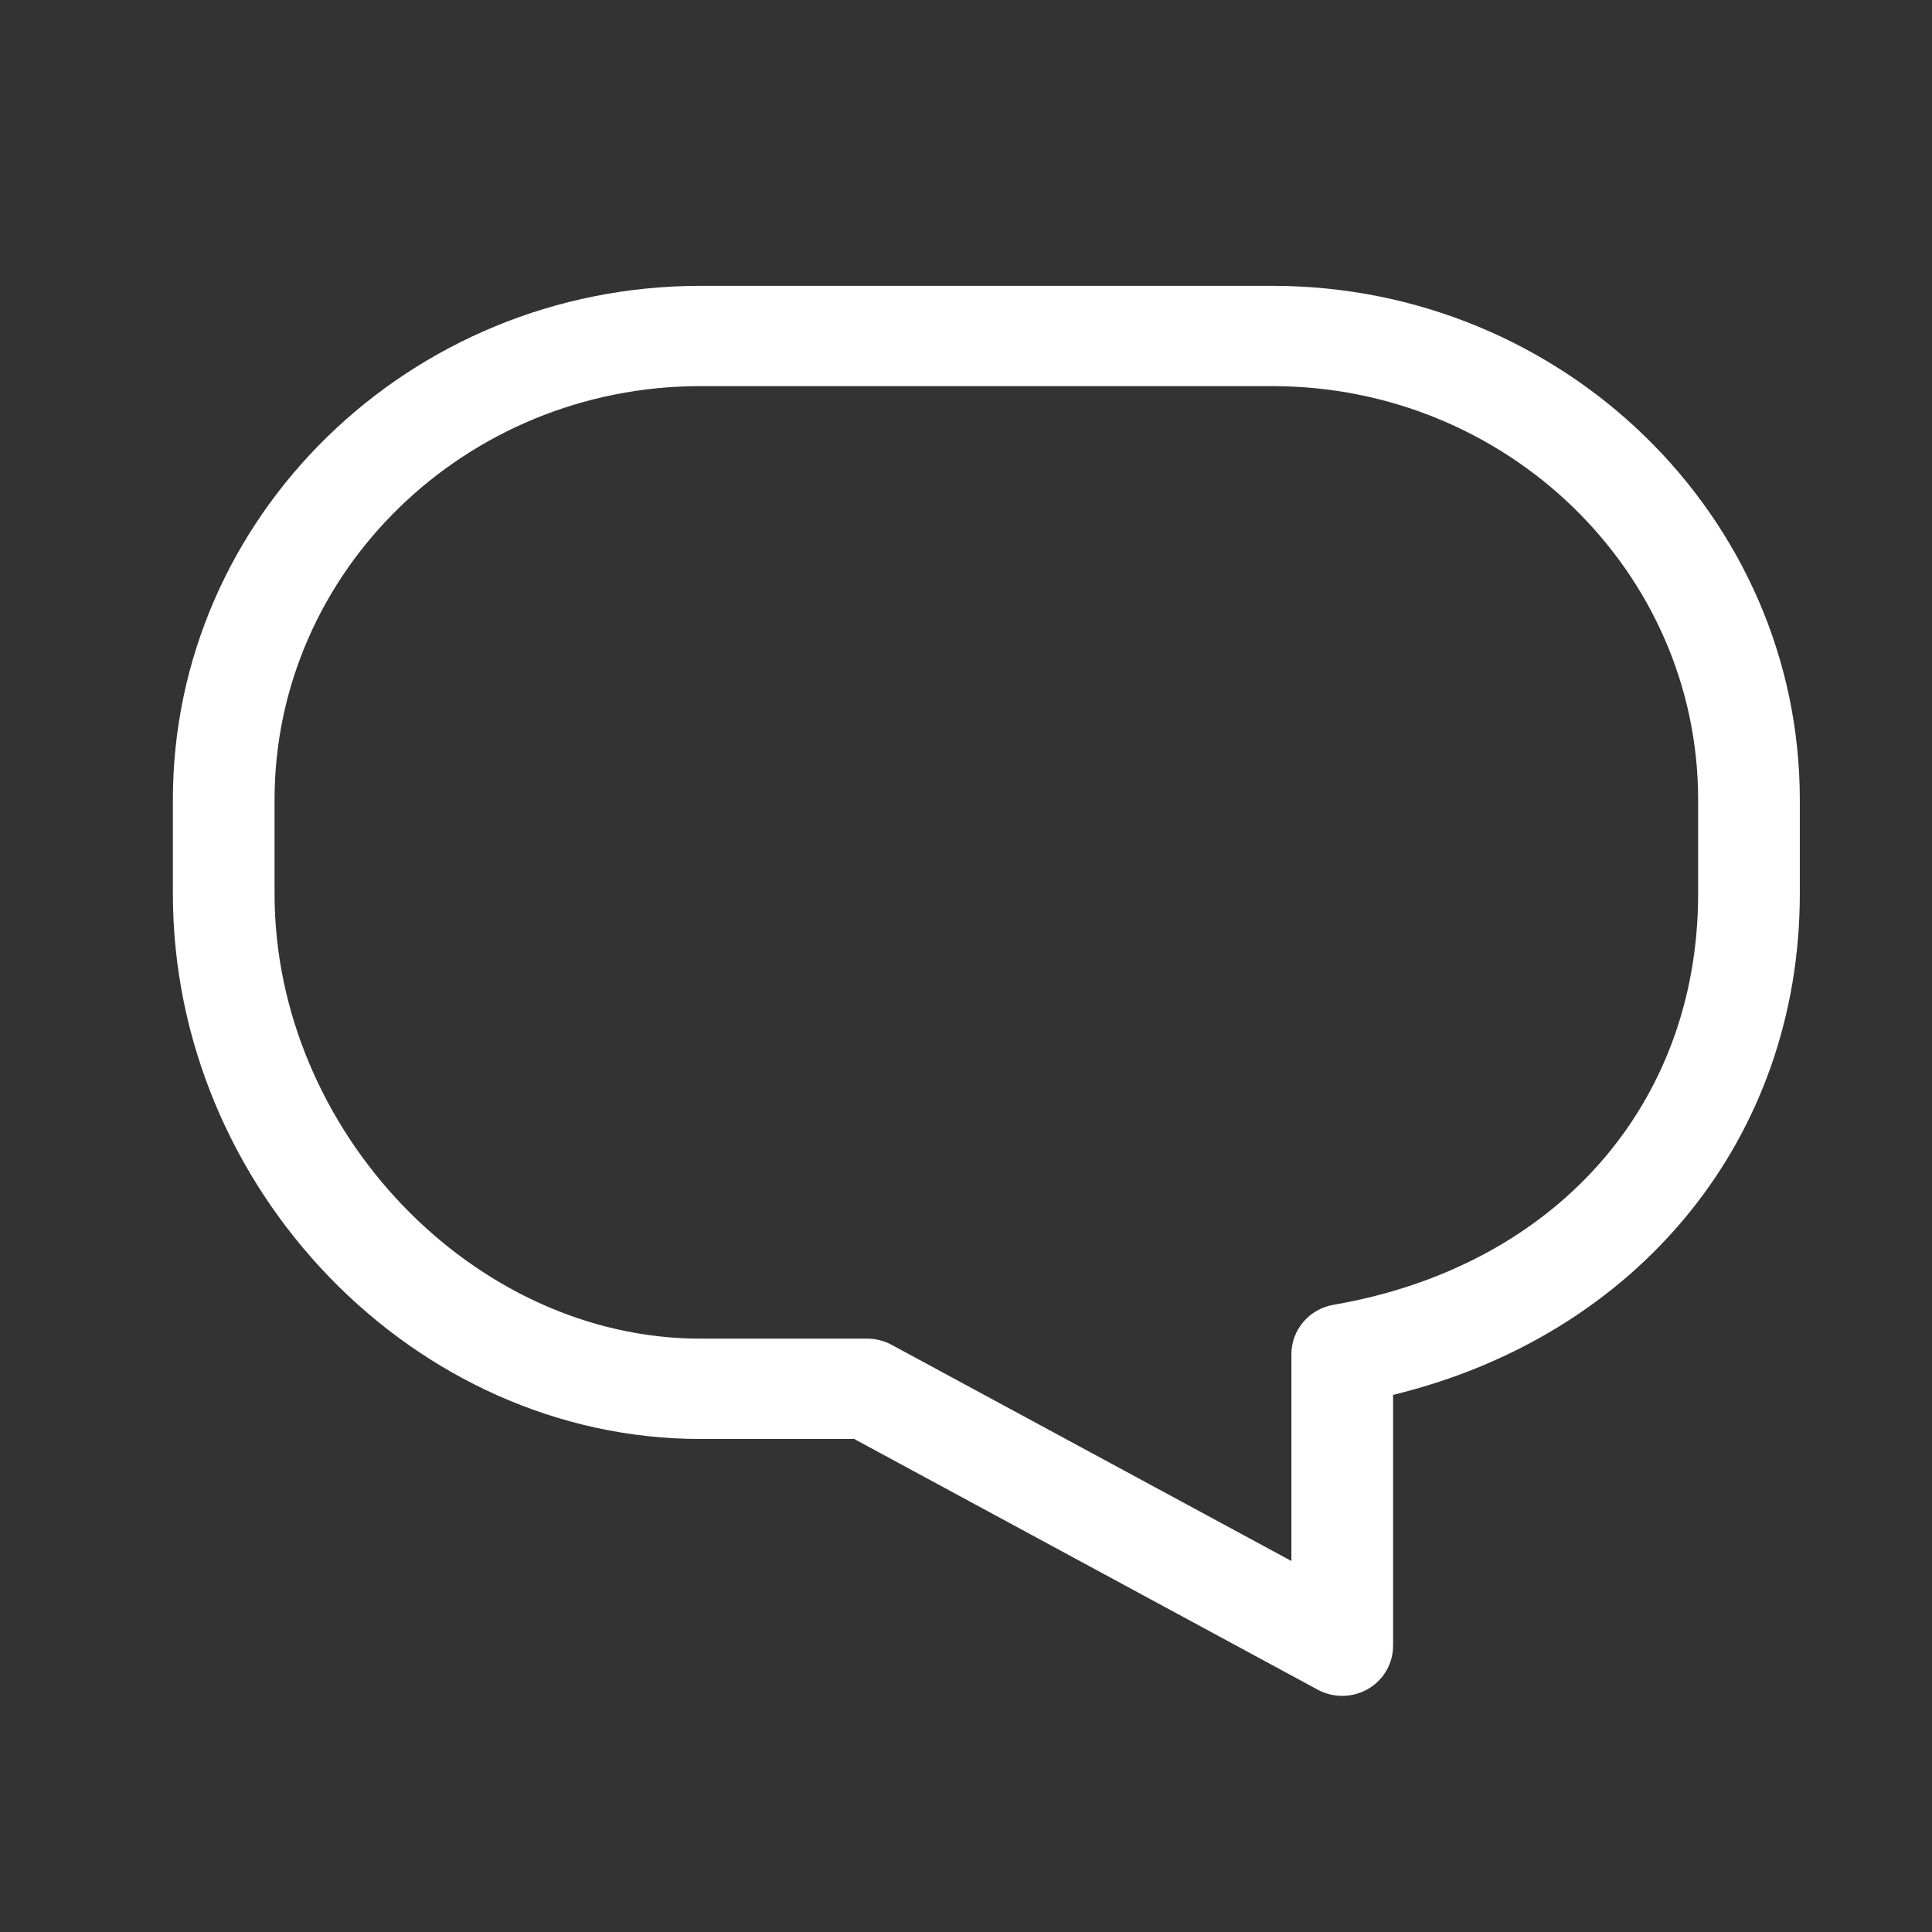 <?xml version="1.0" standalone="no"?><!DOCTYPE svg PUBLIC "-//W3C//DTD SVG 1.1//EN" "http://www.w3.org/Graphics/SVG/1.1/DTD/svg11.dtd"><svg class="icon" width="32px" height="32.00px" viewBox="0 0 1024 1024" version="1.1" xmlns="http://www.w3.org/2000/svg"><rect x="0" y="0" width="1024" height="1024" fill="#333333" stroke="none"/><path fill="#ffffff" d="M738.363 872.258l0-132.941c129.893-31.589 215.579-135.843 215.579-265.622l0-49.813c0-150.187-125.409-272.377-279.591-272.377l-303.133 0c-154.154 0-279.591 122.19-279.591 272.377l0 49.813c0 156.625 128.026 288.991 279.591 288.991l81.518 0 245.731 132.912c4.025 2.156 8.508 3.248 12.934 3.248 4.771 0 9.515-1.236 13.769-3.708 8.192-4.771 13.194-13.481 13.194-22.88zM706.773 691.574c-12.877 2.213-22.305 13.28-22.305 26.186l0 109.6-211.871-114.573c-3.967-2.156-8.422-3.277-12.963-3.277l-88.416 0c-120.236 0-225.697-110.175-225.697-235.814l0-49.813c0-120.868 101.236-219.23 225.697-219.23l303.133 0c124.461 0 225.697 98.362 225.697 219.23l0 49.813c0 112.101-75.855 197.643-193.274 217.878z" /></svg>